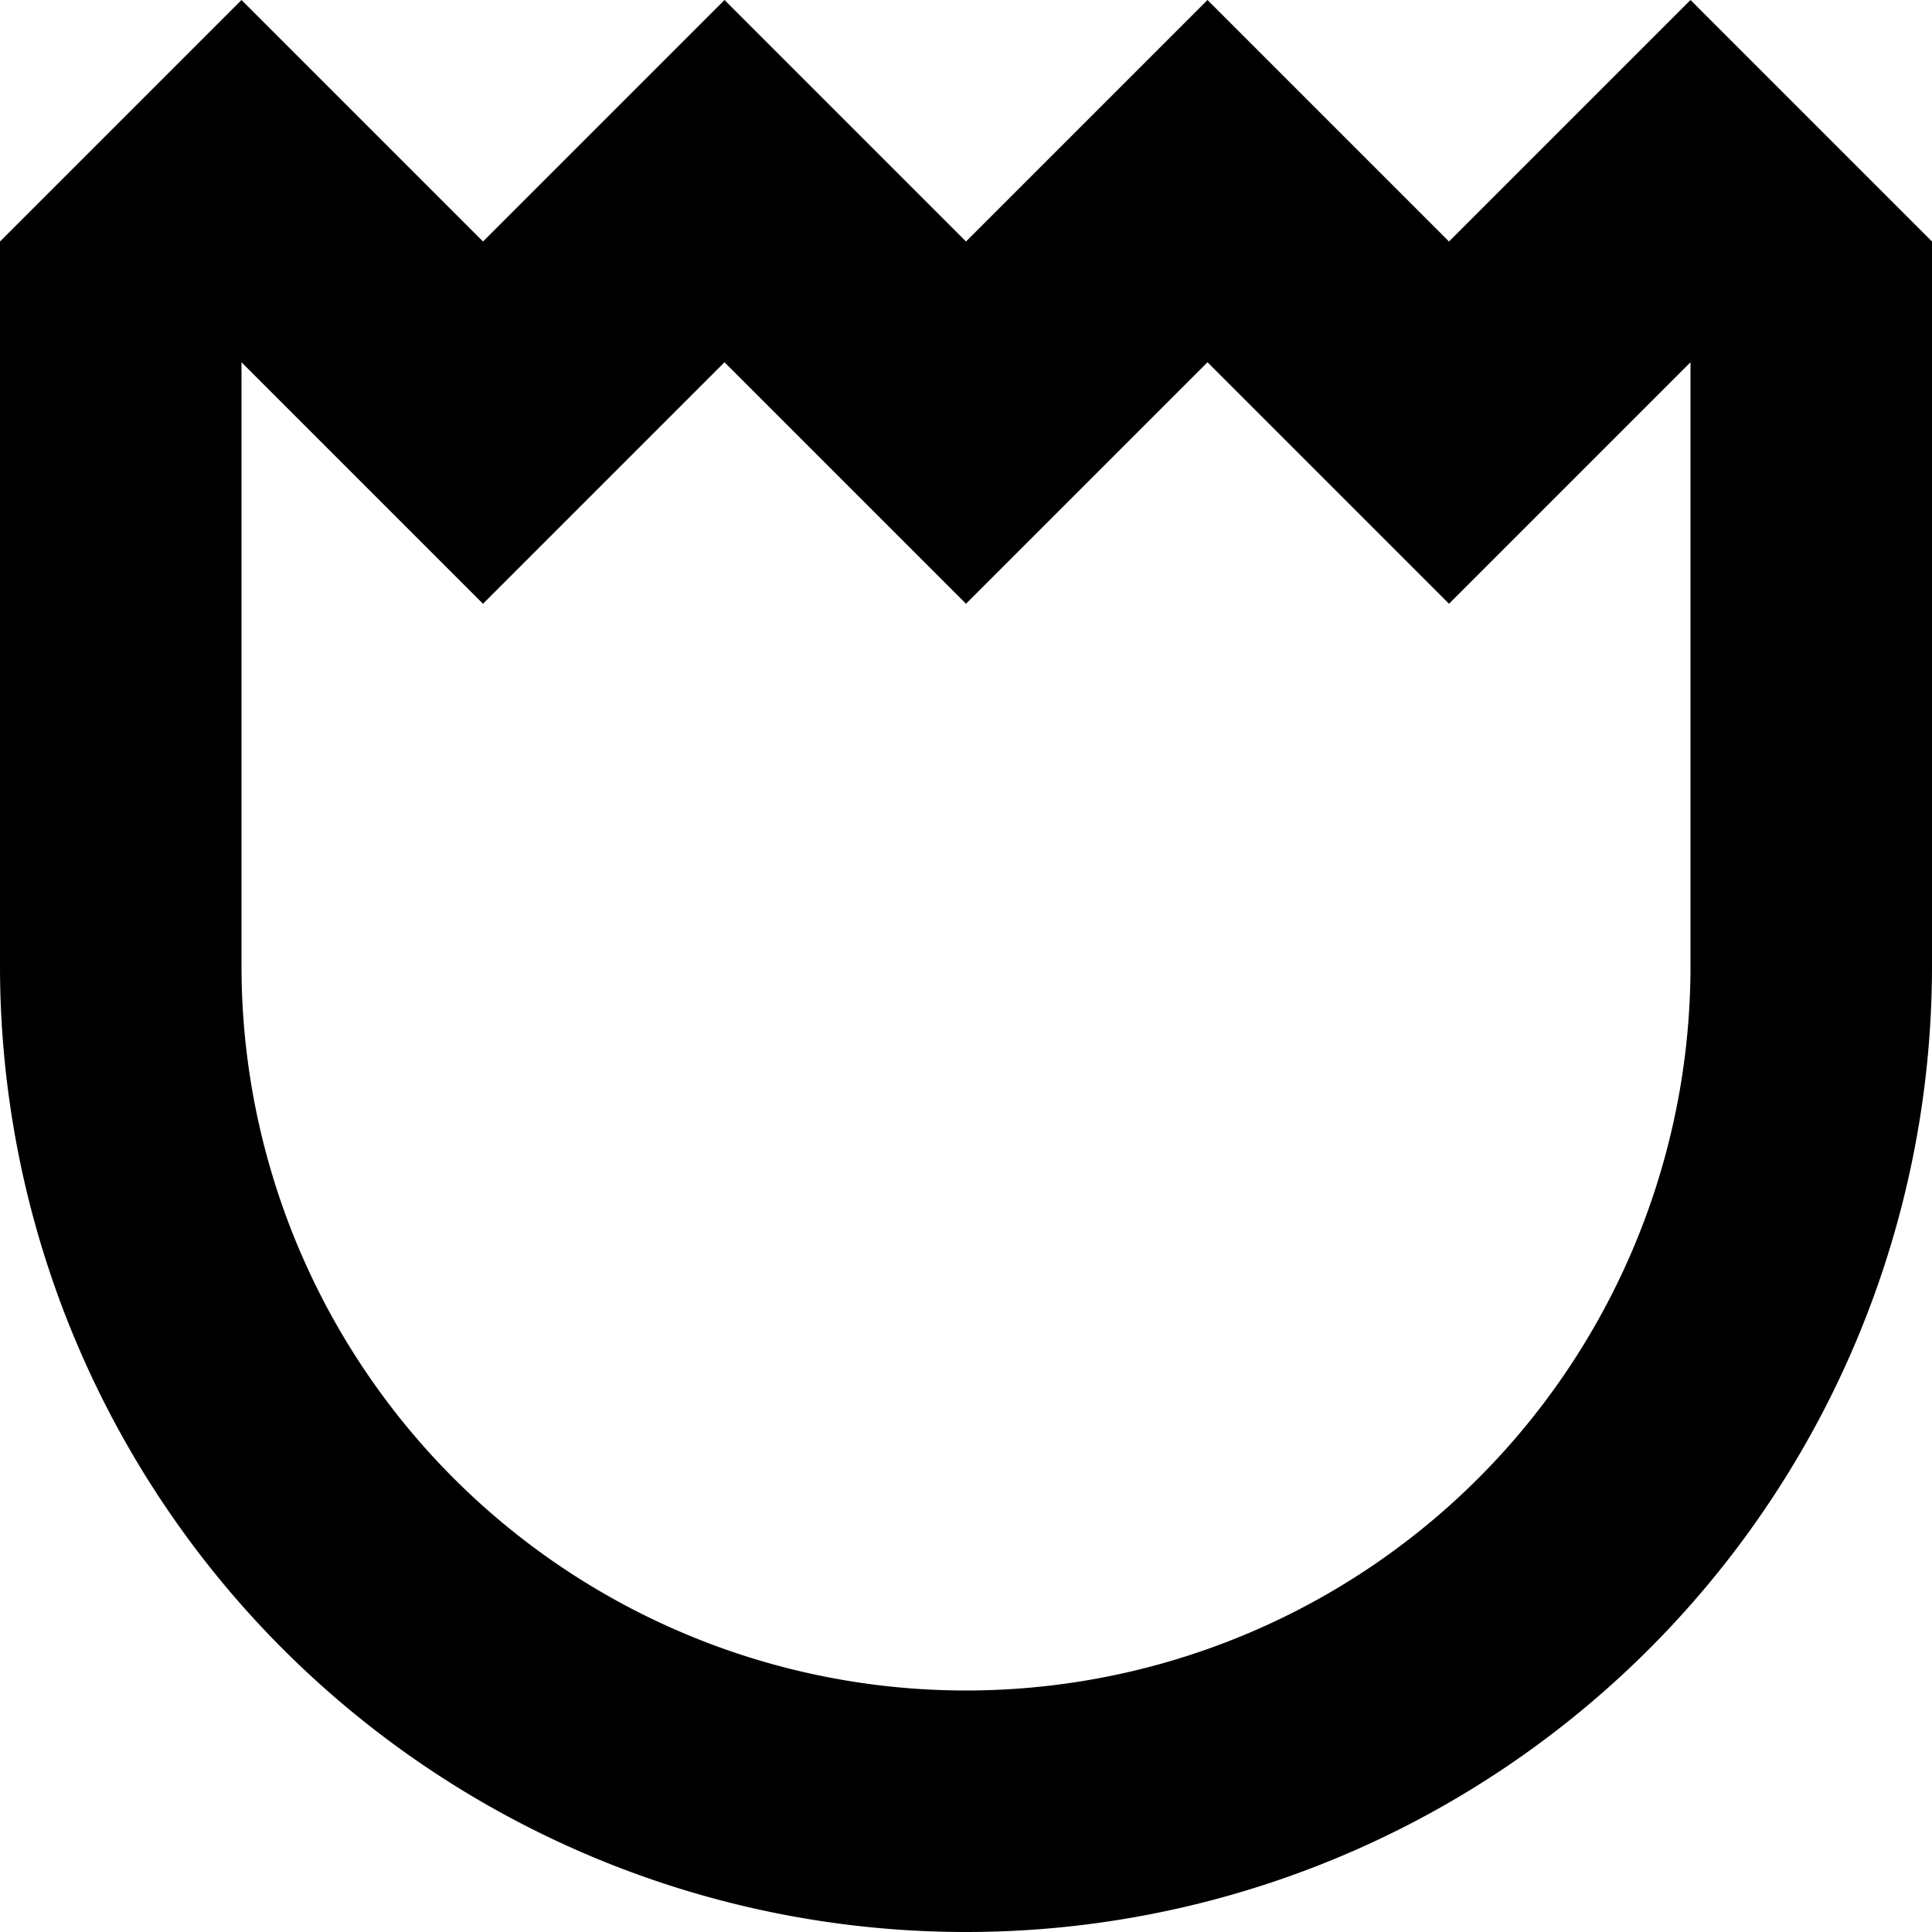 <svg width="16" height="16" viewBox="0 0 16 16" xmlns="http://www.w3.org/2000/svg">
    <path d="M0 2v6a8 8 0 1 0 16 0V2l-2-2-2 2-2-2-2 2-2-2-2 2-2-2-2 2zm2 1l2 2 2-2 2 2 2-2 2 2 2-2v5A6 6 0 0 1 2 8V3z" fill-rule="evenodd"/>
</svg>
